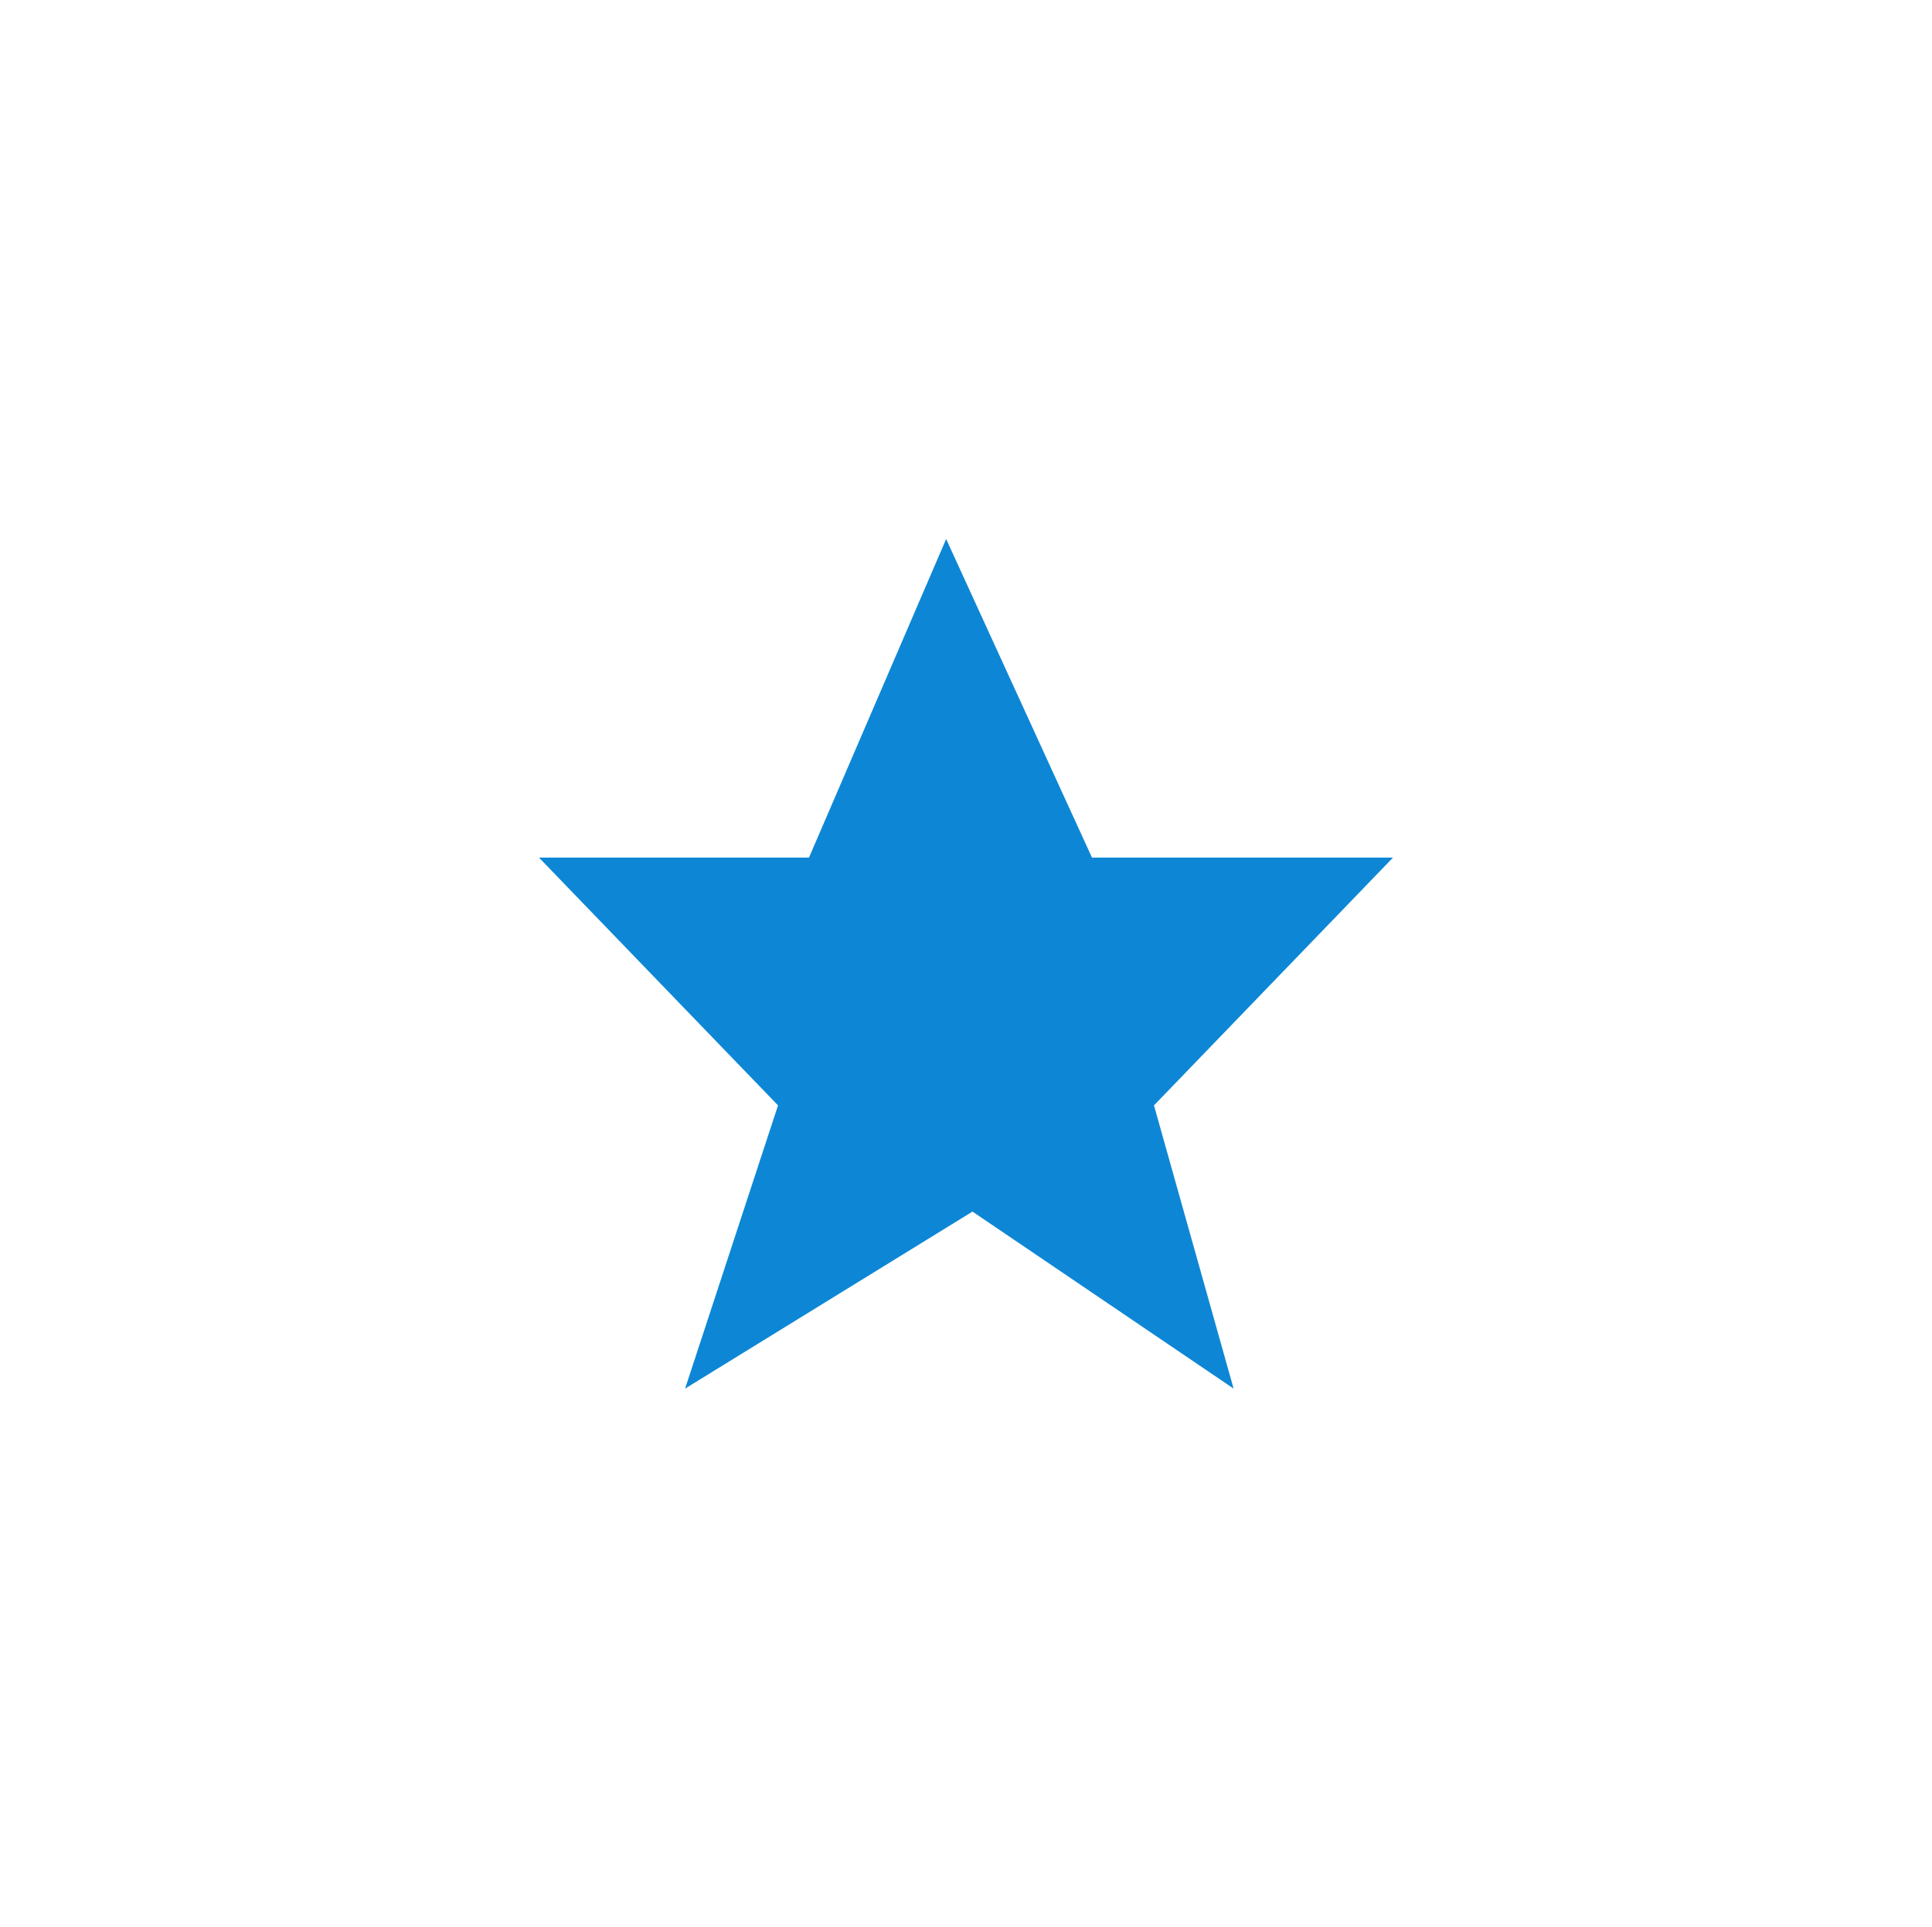 <svg xmlns="http://www.w3.org/2000/svg" width="32.267" height="32.193" viewBox="0 0 32.267 32.193">
    <defs>
        <filter id="star" width="32.267" height="32.193" x="0" y="0" filterUnits="userSpaceOnUse">
            <feOffset dy="3"/>
            <feGaussianBlur result="blur" stdDeviation="3"/>
            <feFlood flood-opacity=".161"/>
            <feComposite in2="blur" operator="in"/>
            <feComposite in="SourceGraphic"/>
        </filter>
    </defs>
    <g filter="url(#star)">
        <path id="star-2" fill="#0d87d5" d="M1974.842 1737.914l-2.291 5.322h-4.509l3.992 4.139-1.552 4.731 4.8-2.957 4.361 2.957-1.33-4.731 3.992-4.139h-5.027z" data-name="star" transform="translate(-1959.04 -1731.91)"/>
    </g>
</svg>
